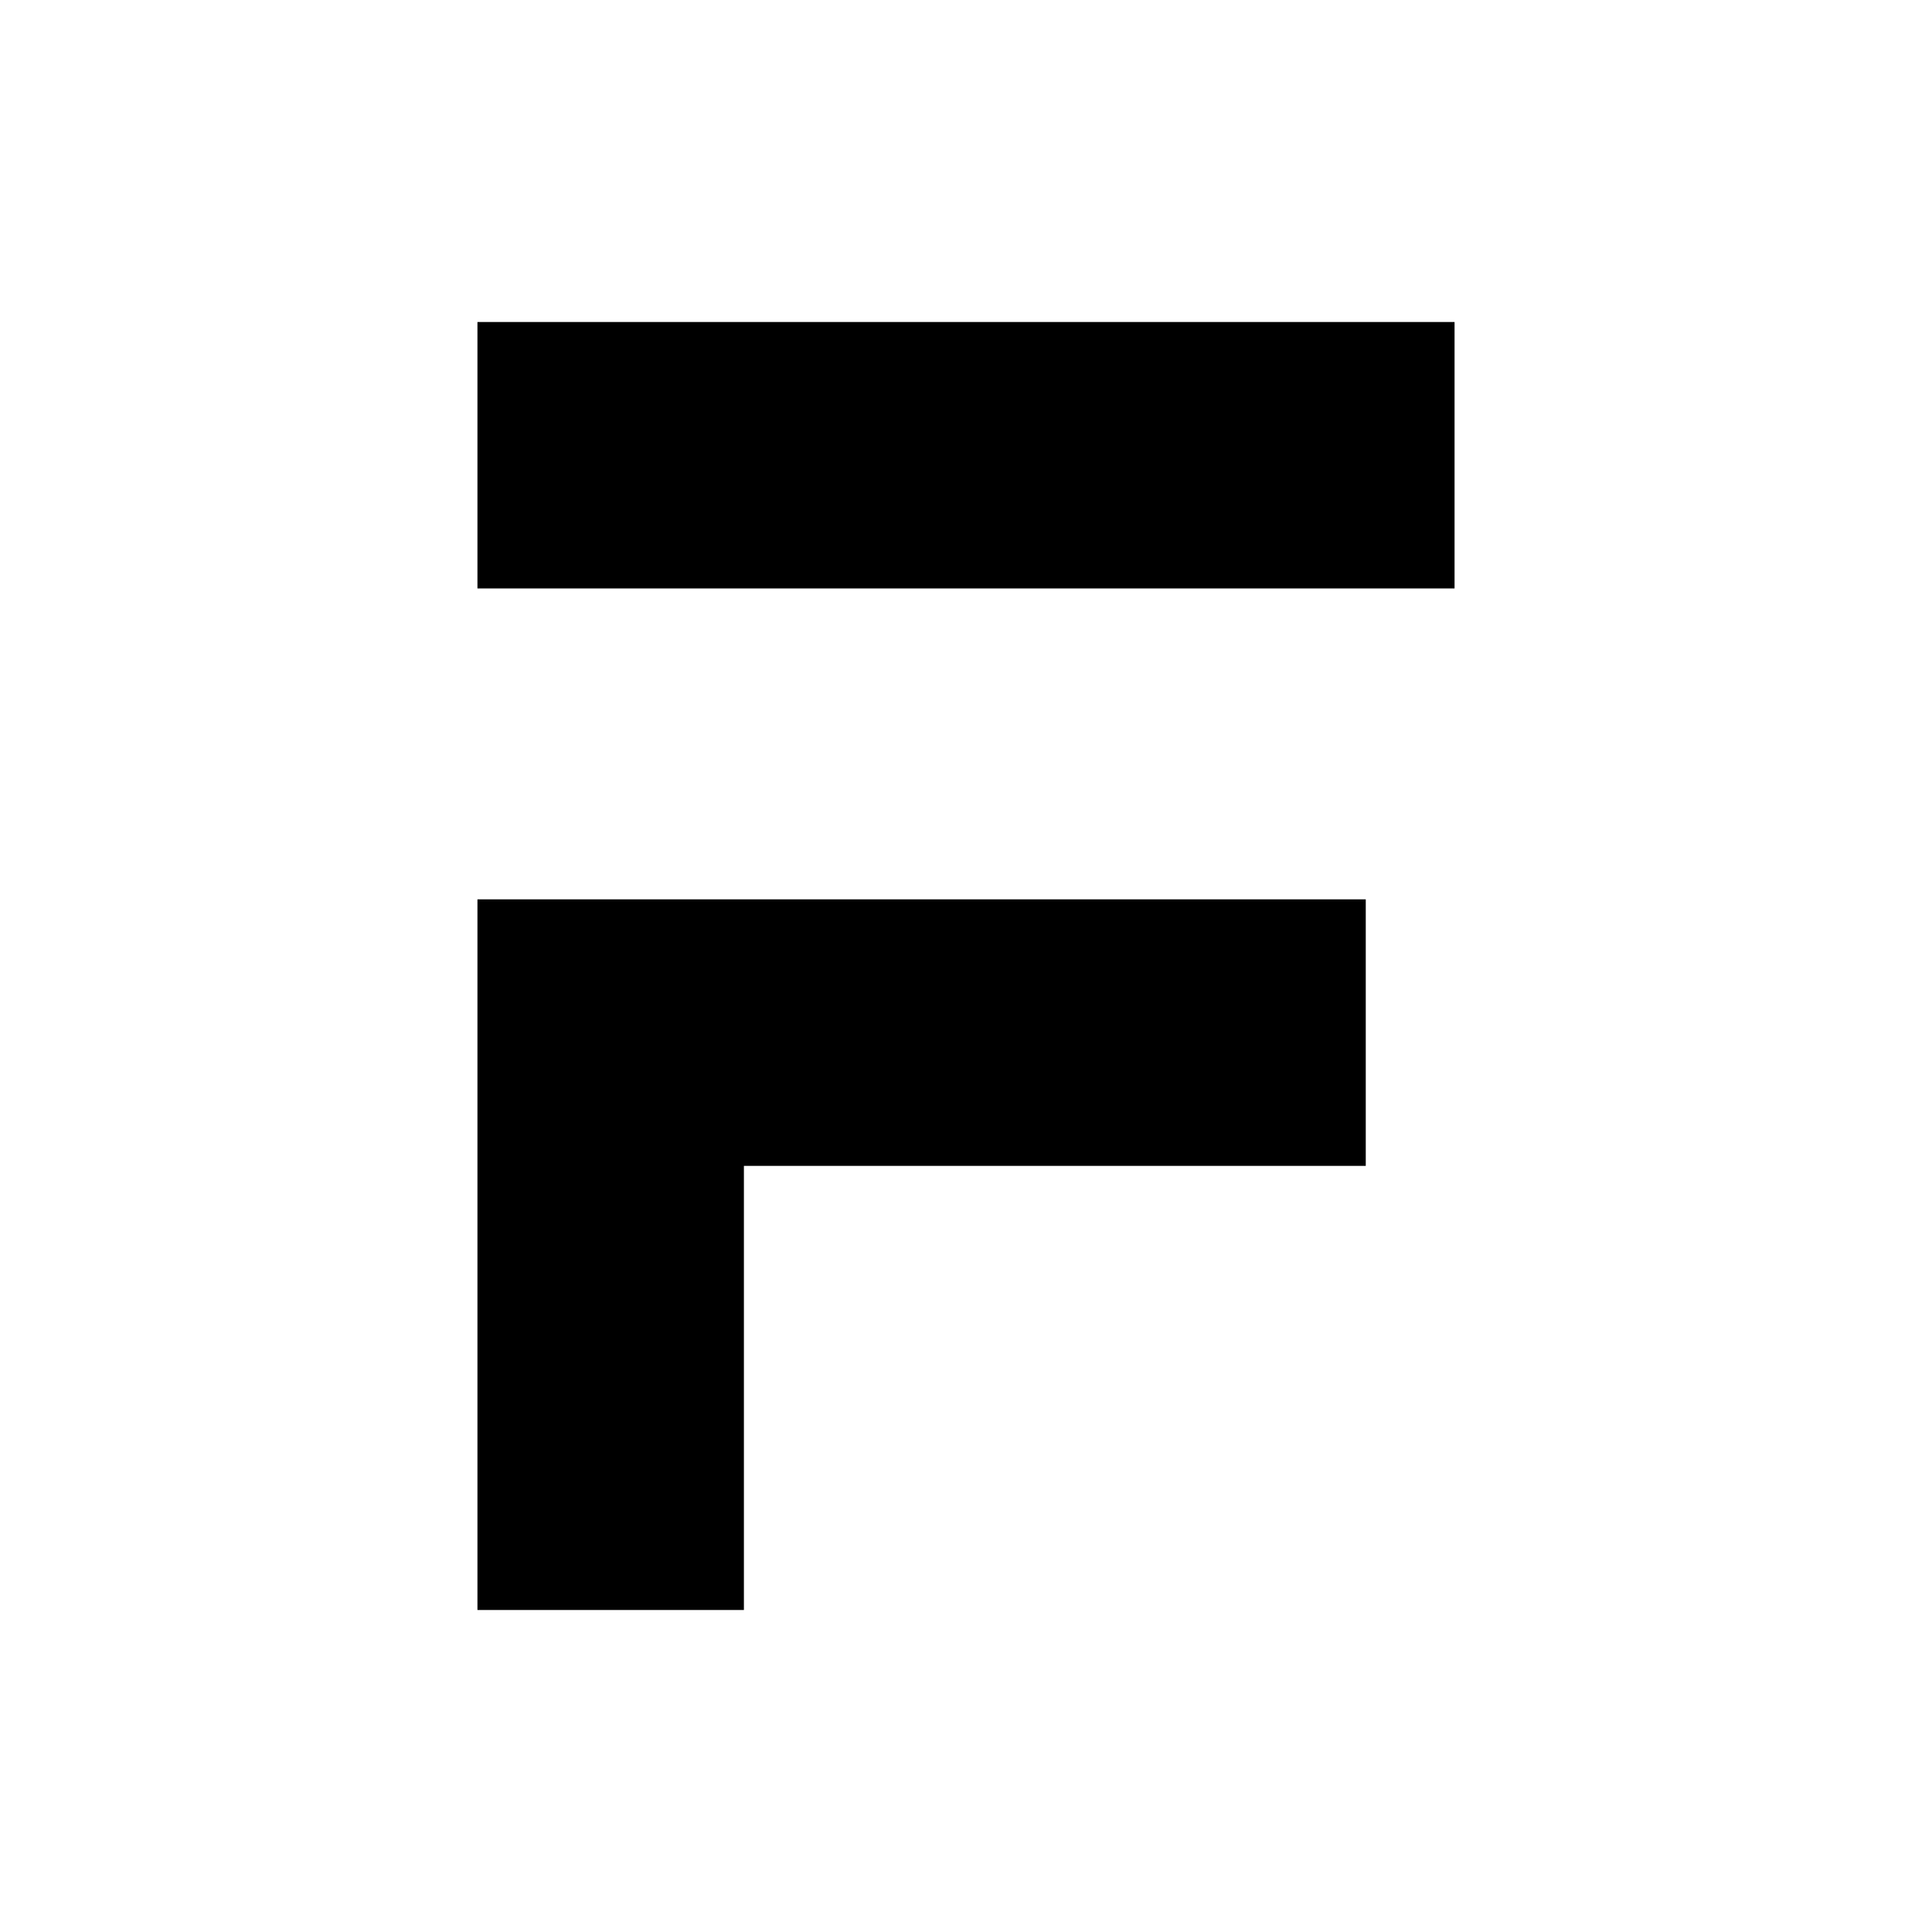 <svg width="24" height="24" viewBox="0 0 24 24" fill="none" xmlns="http://www.w3.org/2000/svg">
<path d="M5.931 4H18.069V7.31H5.931V4ZM5.931 11.172H16.966V14.483H9.241V20H5.931V11.172Z" fill="black"/>
</svg>
